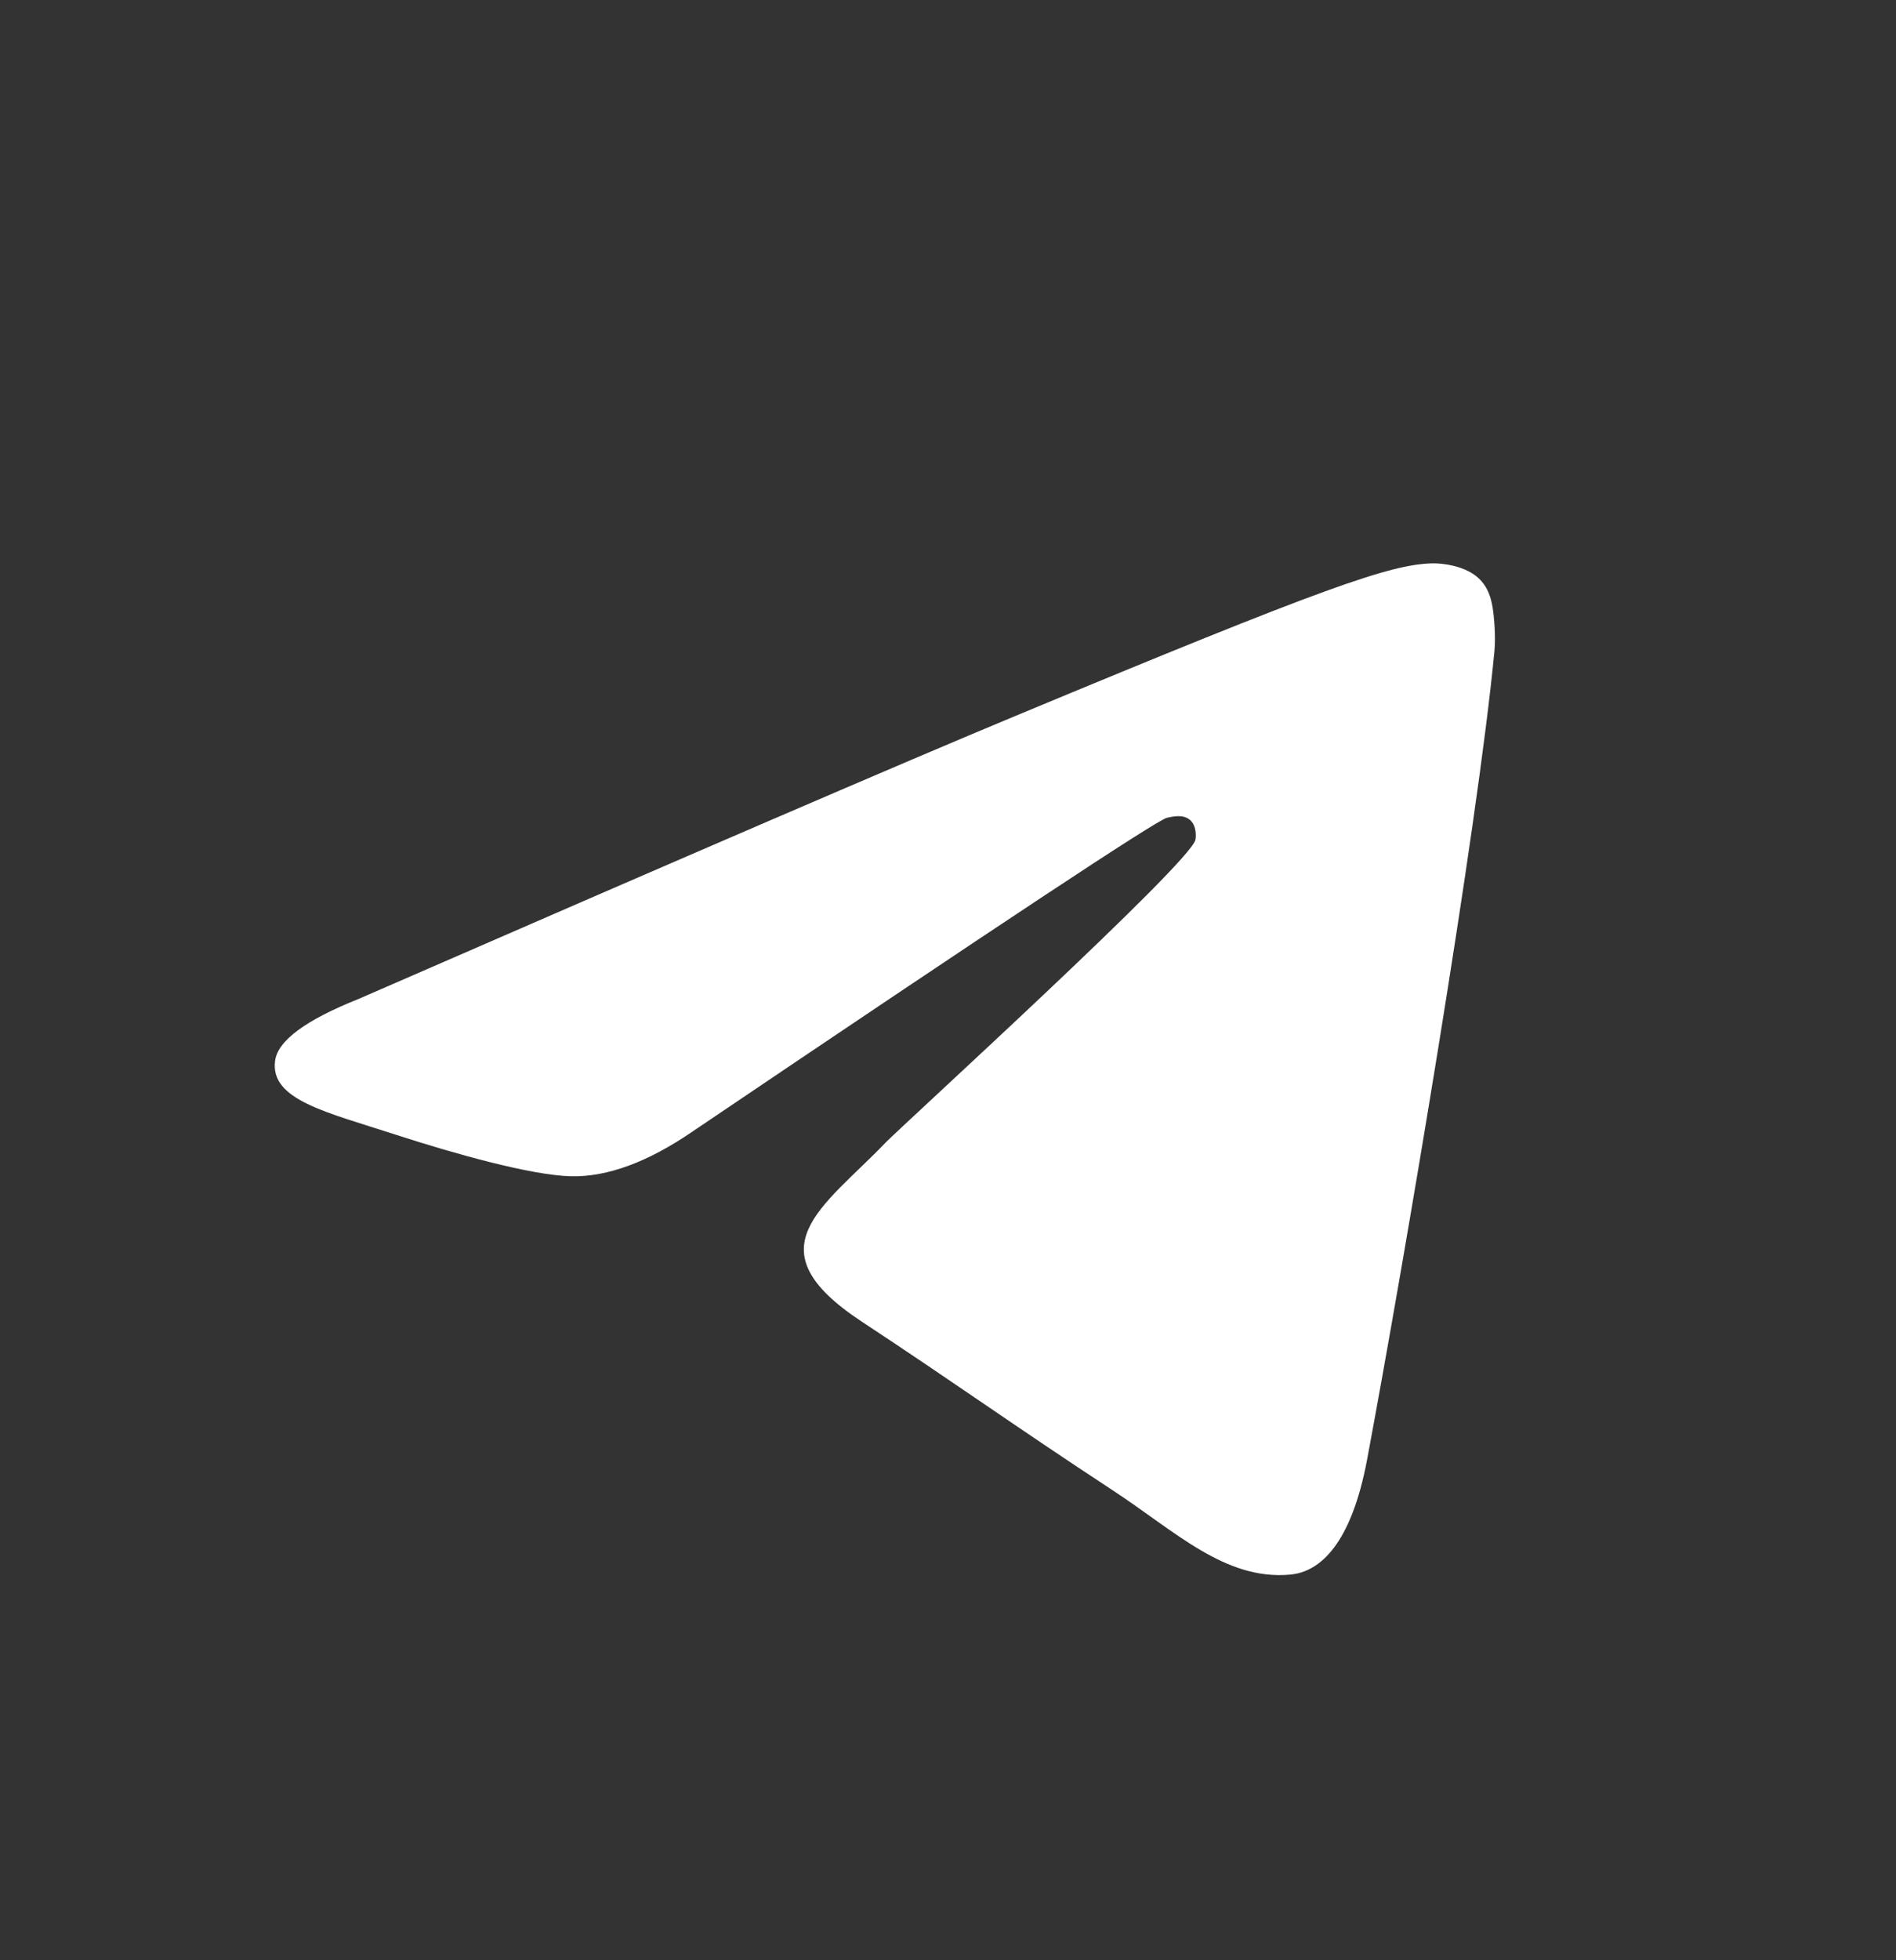 <svg width="30" height="31" viewBox="0 0 30 31" fill="none" xmlns="http://www.w3.org/2000/svg">
<rect x="0" y="0" width="30" height="31" fill="#333333" stroke="none"/>
<path fill-rule="evenodd" clip-rule="evenodd" d="M5.675 15.797C10.857 13.54 14.313 12.051 16.043 11.332C20.979 9.278 22.005 8.921 22.674 8.909C22.821 8.907 23.15 8.944 23.363 9.116C23.543 9.263 23.592 9.46 23.616 9.598C23.639 9.737 23.669 10.052 23.646 10.298C23.378 13.109 22.22 19.93 21.632 23.079C21.382 24.412 20.891 24.858 20.417 24.901C19.384 24.997 18.6 24.219 17.6 23.564C16.035 22.538 15.152 21.899 13.633 20.899C11.878 19.742 13.016 19.106 14.015 18.067C14.278 17.796 18.826 13.658 18.914 13.283C18.926 13.236 18.935 13.061 18.832 12.969C18.727 12.877 18.574 12.908 18.464 12.933C18.306 12.969 15.807 14.62 10.964 17.89C10.255 18.377 9.612 18.614 9.037 18.602C8.402 18.587 7.181 18.242 6.273 17.948C5.16 17.586 4.275 17.395 4.352 16.78C4.392 16.459 4.833 16.133 5.675 15.797Z" fill="white"/>
</svg>
